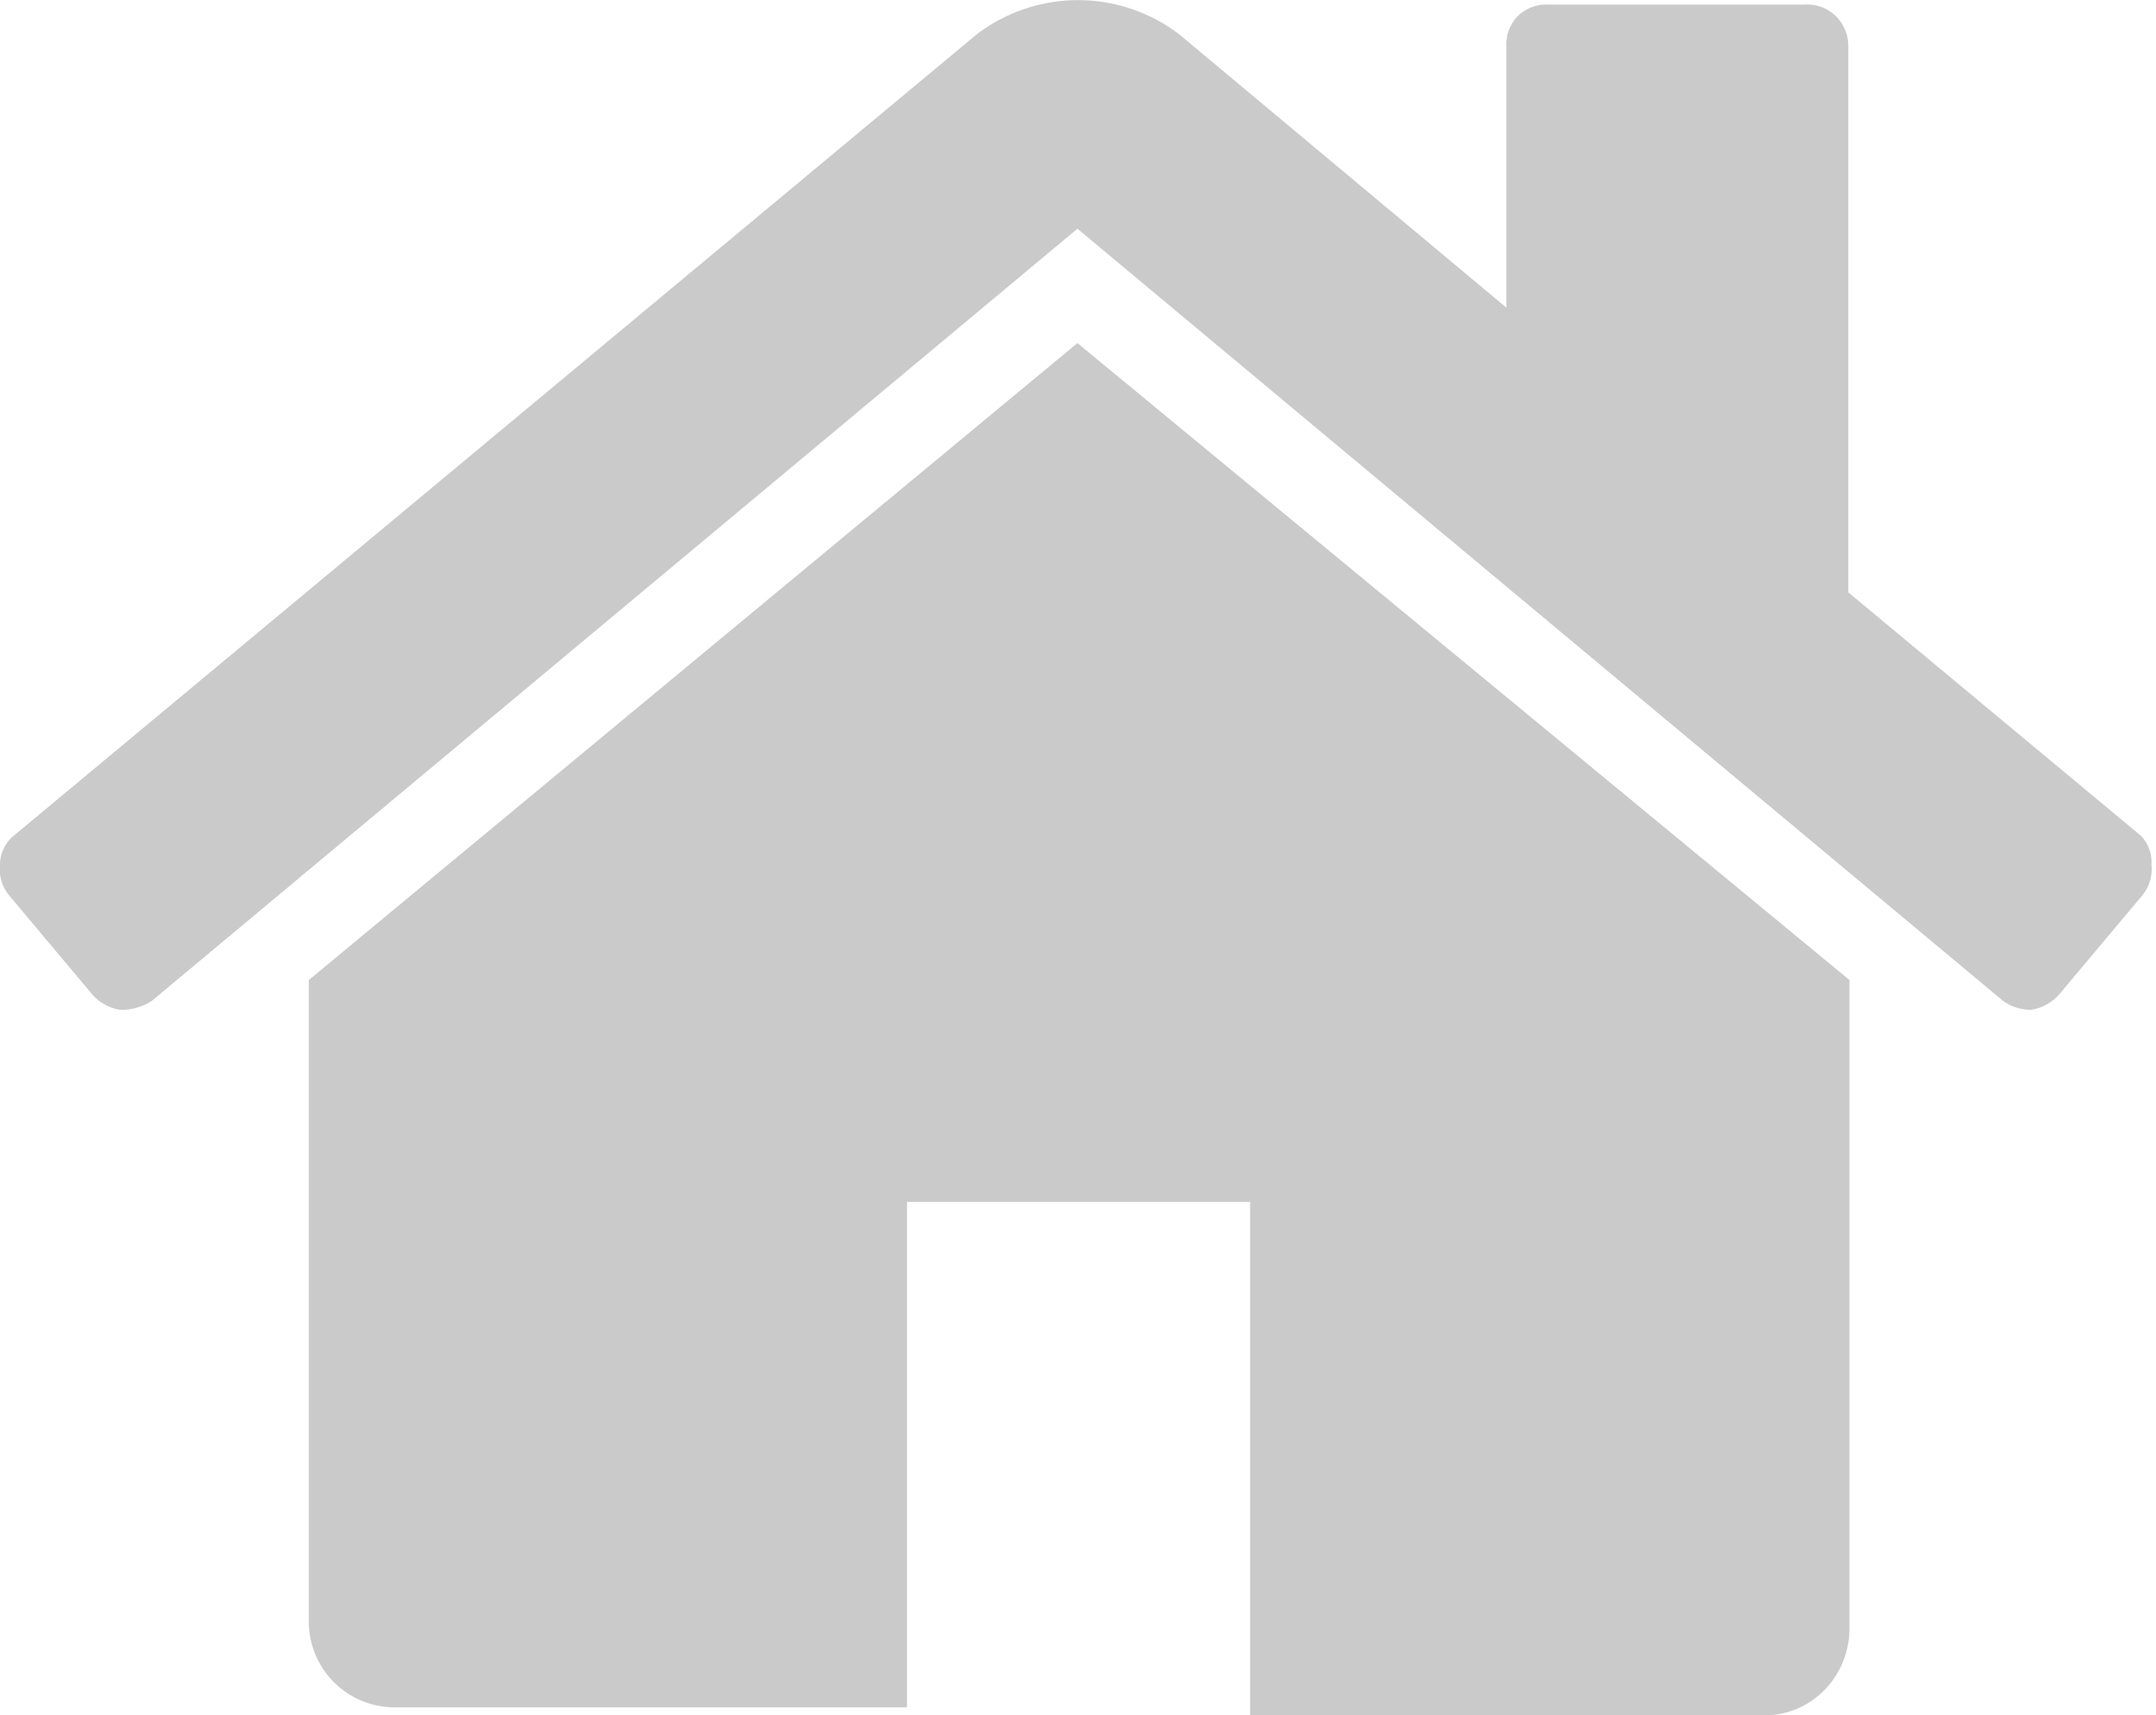 <svg xmlns="http://www.w3.org/2000/svg" viewBox="0 0 18.85 15"><defs><style>.cls-1{fill:#cacaca;}</style></defs><title>home</title><g id="Layer_2" data-name="Layer 2"><g id="layer"><path class="cls-1" d="M9.42,3,2.7,8.57v0a.08.08,0,0,0,0,0v5.61a.75.75,0,0,0,.75.75H7.93V10.51h3V15h4.49a.73.73,0,0,0,.53-.22.77.77,0,0,0,.22-.53V8.64s0-.05,0-.07Z"/><path class="cls-1" d="M18.72,7.31,16.16,5.18V.41a.37.37,0,0,0-.11-.27.36.36,0,0,0-.27-.1H13.54a.36.36,0,0,0-.27.1.36.36,0,0,0-.1.27V2.69L10.31.3A1.46,1.46,0,0,0,8.54.3l-8.41,7A.33.33,0,0,0,0,7.56a.36.36,0,0,0,.08.27l.73.87a.41.41,0,0,0,.24.13.48.48,0,0,0,.28-.08L9.42,2l8.09,6.75a.41.41,0,0,0,.25.08h0A.41.41,0,0,0,18,8.7l.73-.87a.36.36,0,0,0,.08-.27A.33.33,0,0,0,18.72,7.31Z"/></g></g></svg>